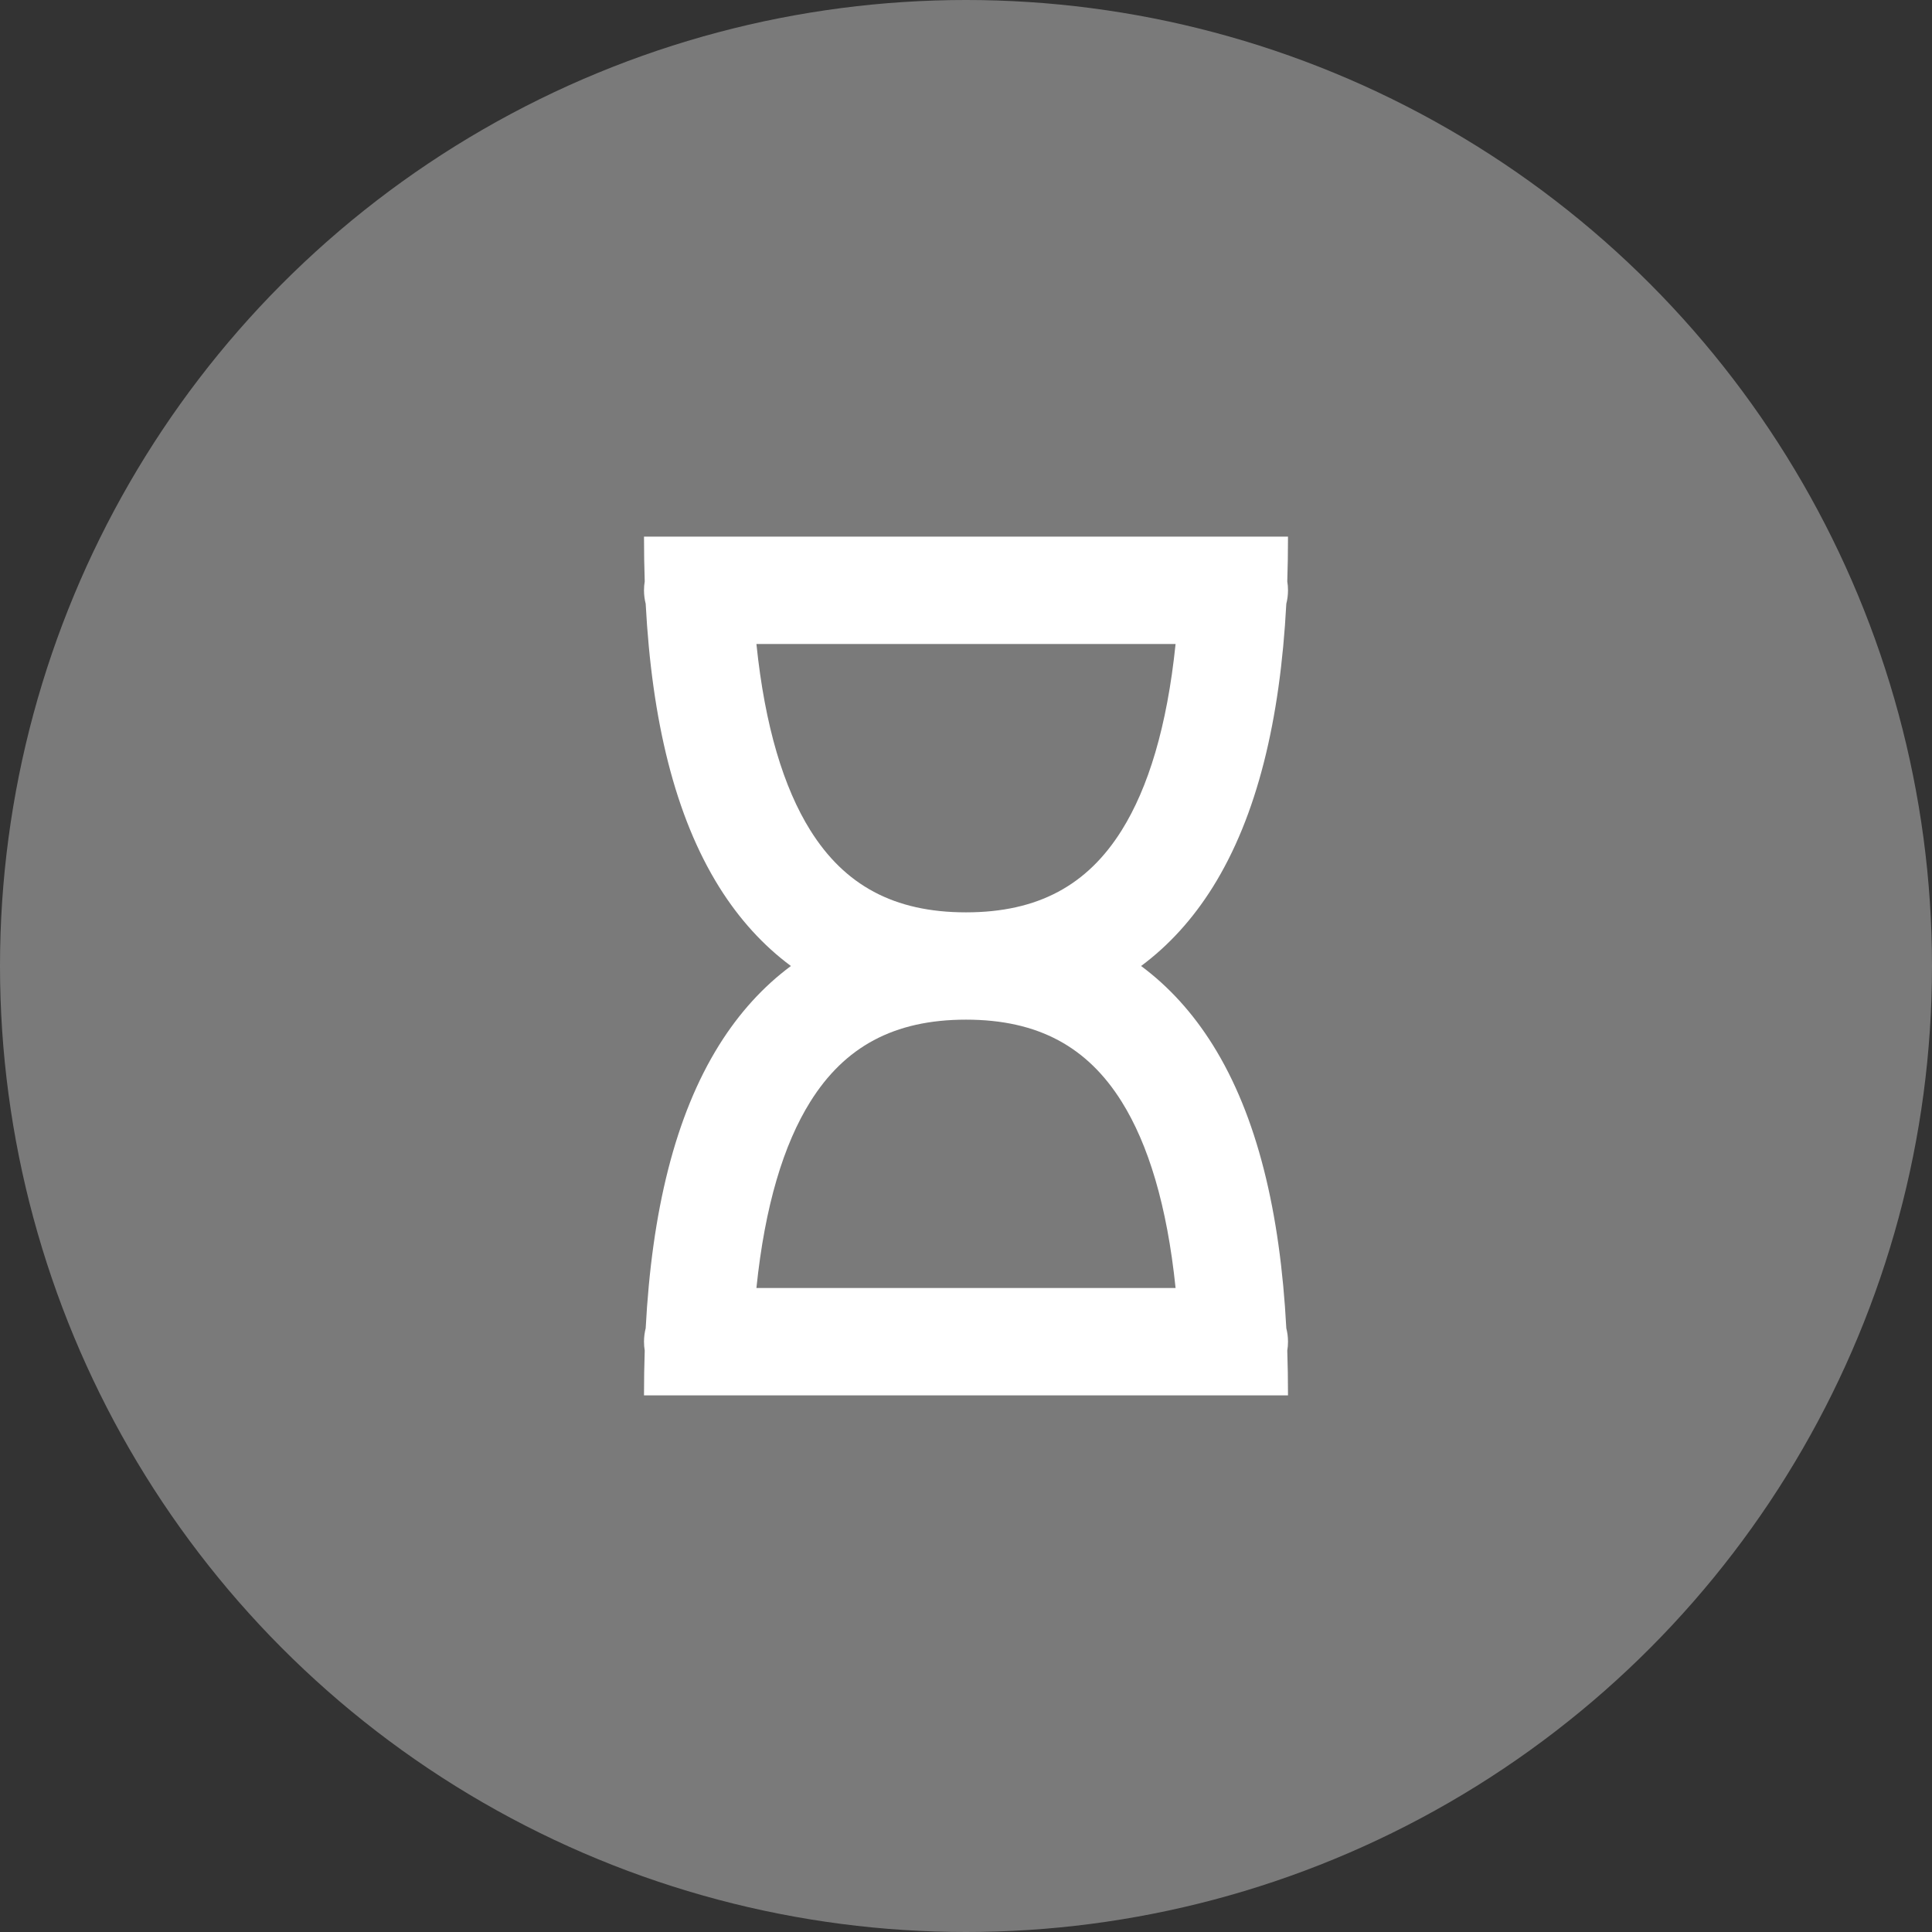 <svg width="48" height="48" viewBox="0 0 48 48" fill="none" xmlns="http://www.w3.org/2000/svg">
    <rect x="0" y="0" width="48" height="48" fill="#333333" stroke="none"/>
    <circle r="24" transform="matrix(1 0 0 -1 24 24)" fill="#7A7A7A"/>
    <path fill-rule="evenodd" clip-rule="evenodd" d="M18.667 13.333H29.333H30.667H32C32 13.711 31.994 14.082 31.982 14.445C31.994 14.517 32 14.591 32 14.667C32 14.782 31.985 14.894 31.958 15.001C31.805 17.894 31.232 20.277 30.131 22.04C29.632 22.838 29.035 23.492 28.35 24C29.035 24.508 29.632 25.162 30.131 25.96C31.232 27.722 31.805 30.106 31.958 32.999C31.985 33.106 32 33.218 32 33.333C32 33.409 31.994 33.483 31.982 33.555C31.994 33.918 32 34.289 32 34.667L30.667 34.667L29.333 34.667H18.667L17.333 34.667L16 34.667C16 34.289 16.006 33.918 16.018 33.555C16.006 33.483 16 33.409 16 33.333C16 33.218 16.015 33.106 16.042 32.999C16.195 30.106 16.768 27.722 17.869 25.96C18.368 25.162 18.965 24.508 19.65 24C18.965 23.492 18.368 22.838 17.869 22.04C16.768 20.277 16.195 17.894 16.042 15.001C16.015 14.894 16 14.782 16 14.667C16 14.591 16.006 14.517 16.018 14.445C16.006 14.082 16 13.711 16 13.333H17.333H18.667ZM24 22.667C25.796 22.667 27.019 21.987 27.869 20.627C28.527 19.574 28.995 18.055 29.207 16H18.793C19.005 18.055 19.473 19.574 20.131 20.627C20.981 21.987 22.204 22.667 24 22.667ZM24 25.333C22.204 25.333 20.981 26.013 20.131 27.373C19.473 28.426 19.005 29.945 18.793 32H29.207C28.995 29.945 28.527 28.426 27.869 27.373C27.019 26.013 25.796 25.333 24 25.333Z" fill="white"/>
</svg>
